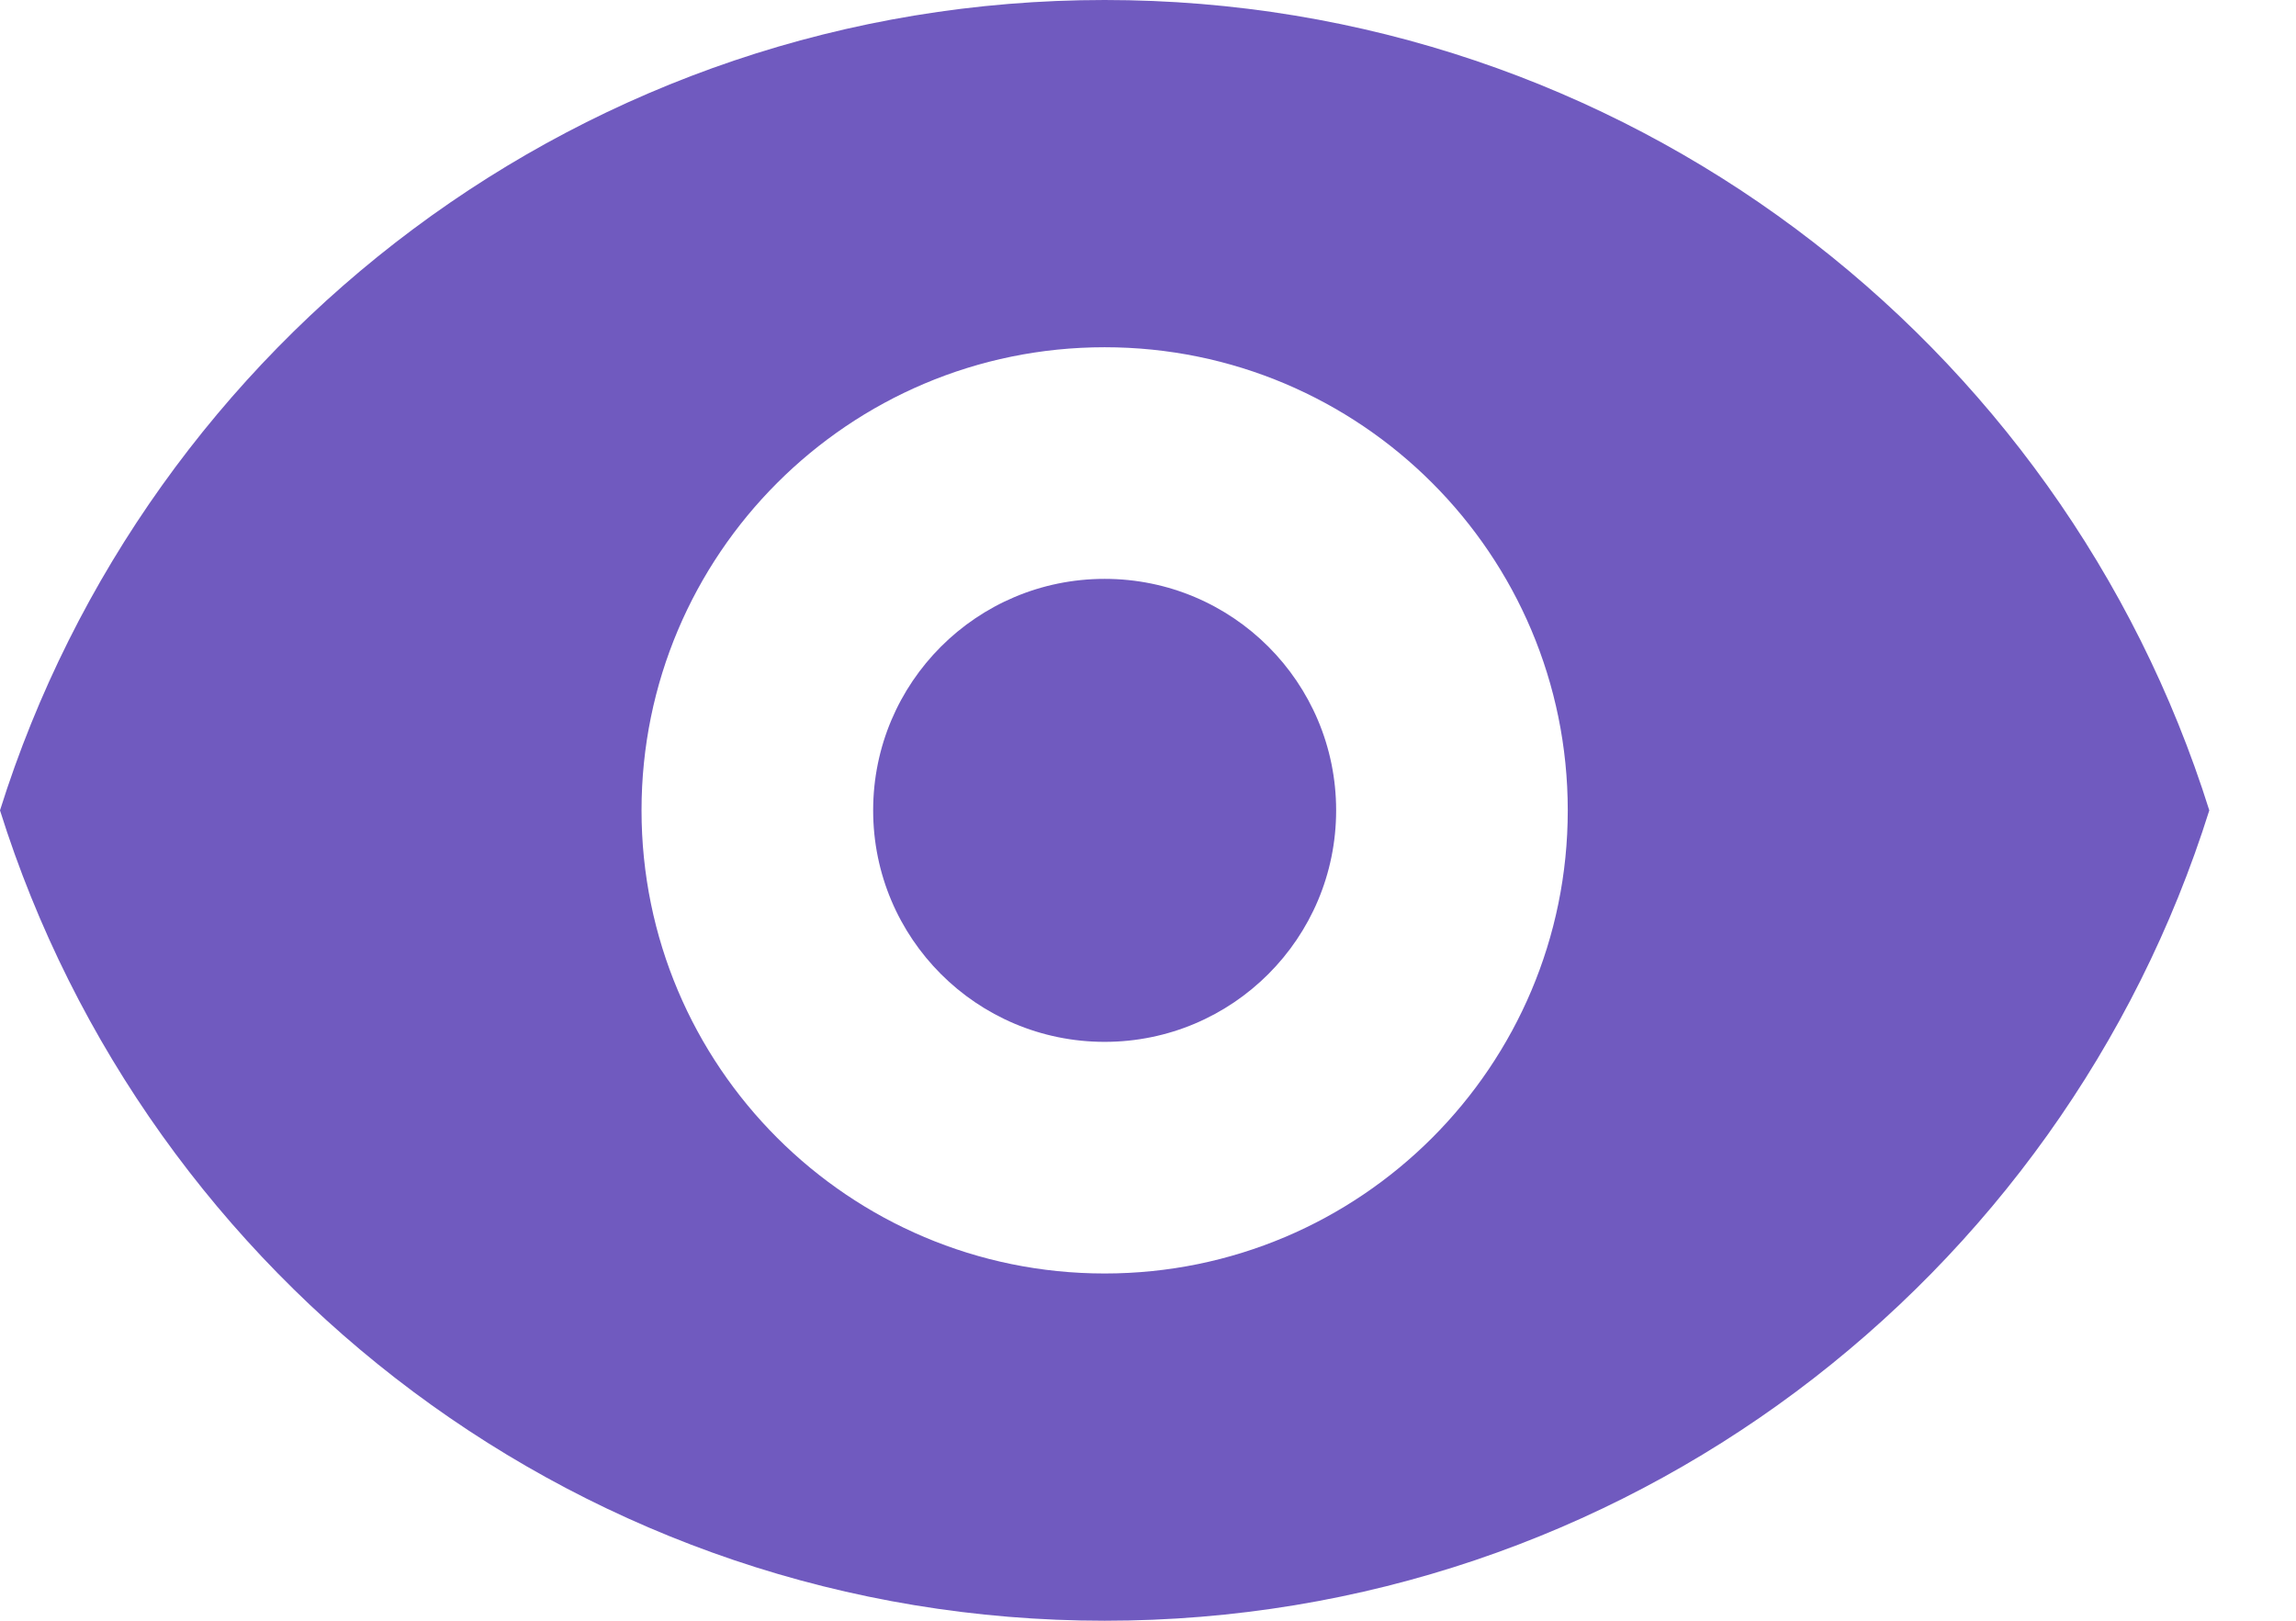 <svg width="17" height="12" viewBox="0 0 17 12" fill="#705ABF" xmlns="http://www.w3.org/2000/svg">
<path d="M8.179 7.714C9.126 7.714 9.893 6.947 9.893 6C9.893 5.053 9.126 4.286 8.179 4.286C7.232 4.286 6.465 5.053 6.465 6C6.465 6.947 7.232 7.714 8.179 7.714Z" fill="#705ABF"/>
<path fill-rule="evenodd" clip-rule="evenodd" d="M0 6C1.092 2.522 4.341 0 8.179 0C12.017 0 15.266 2.522 16.358 6C15.266 9.478 12.017 12 8.179 12C4.341 12 1.092 9.478 0 6ZM11.608 6C11.608 7.894 10.073 9.429 8.179 9.429C6.286 9.429 4.75 7.894 4.75 6C4.75 4.106 6.286 2.571 8.179 2.571C10.073 2.571 11.608 4.106 11.608 6Z" fill="#705ABF"/>
</svg>